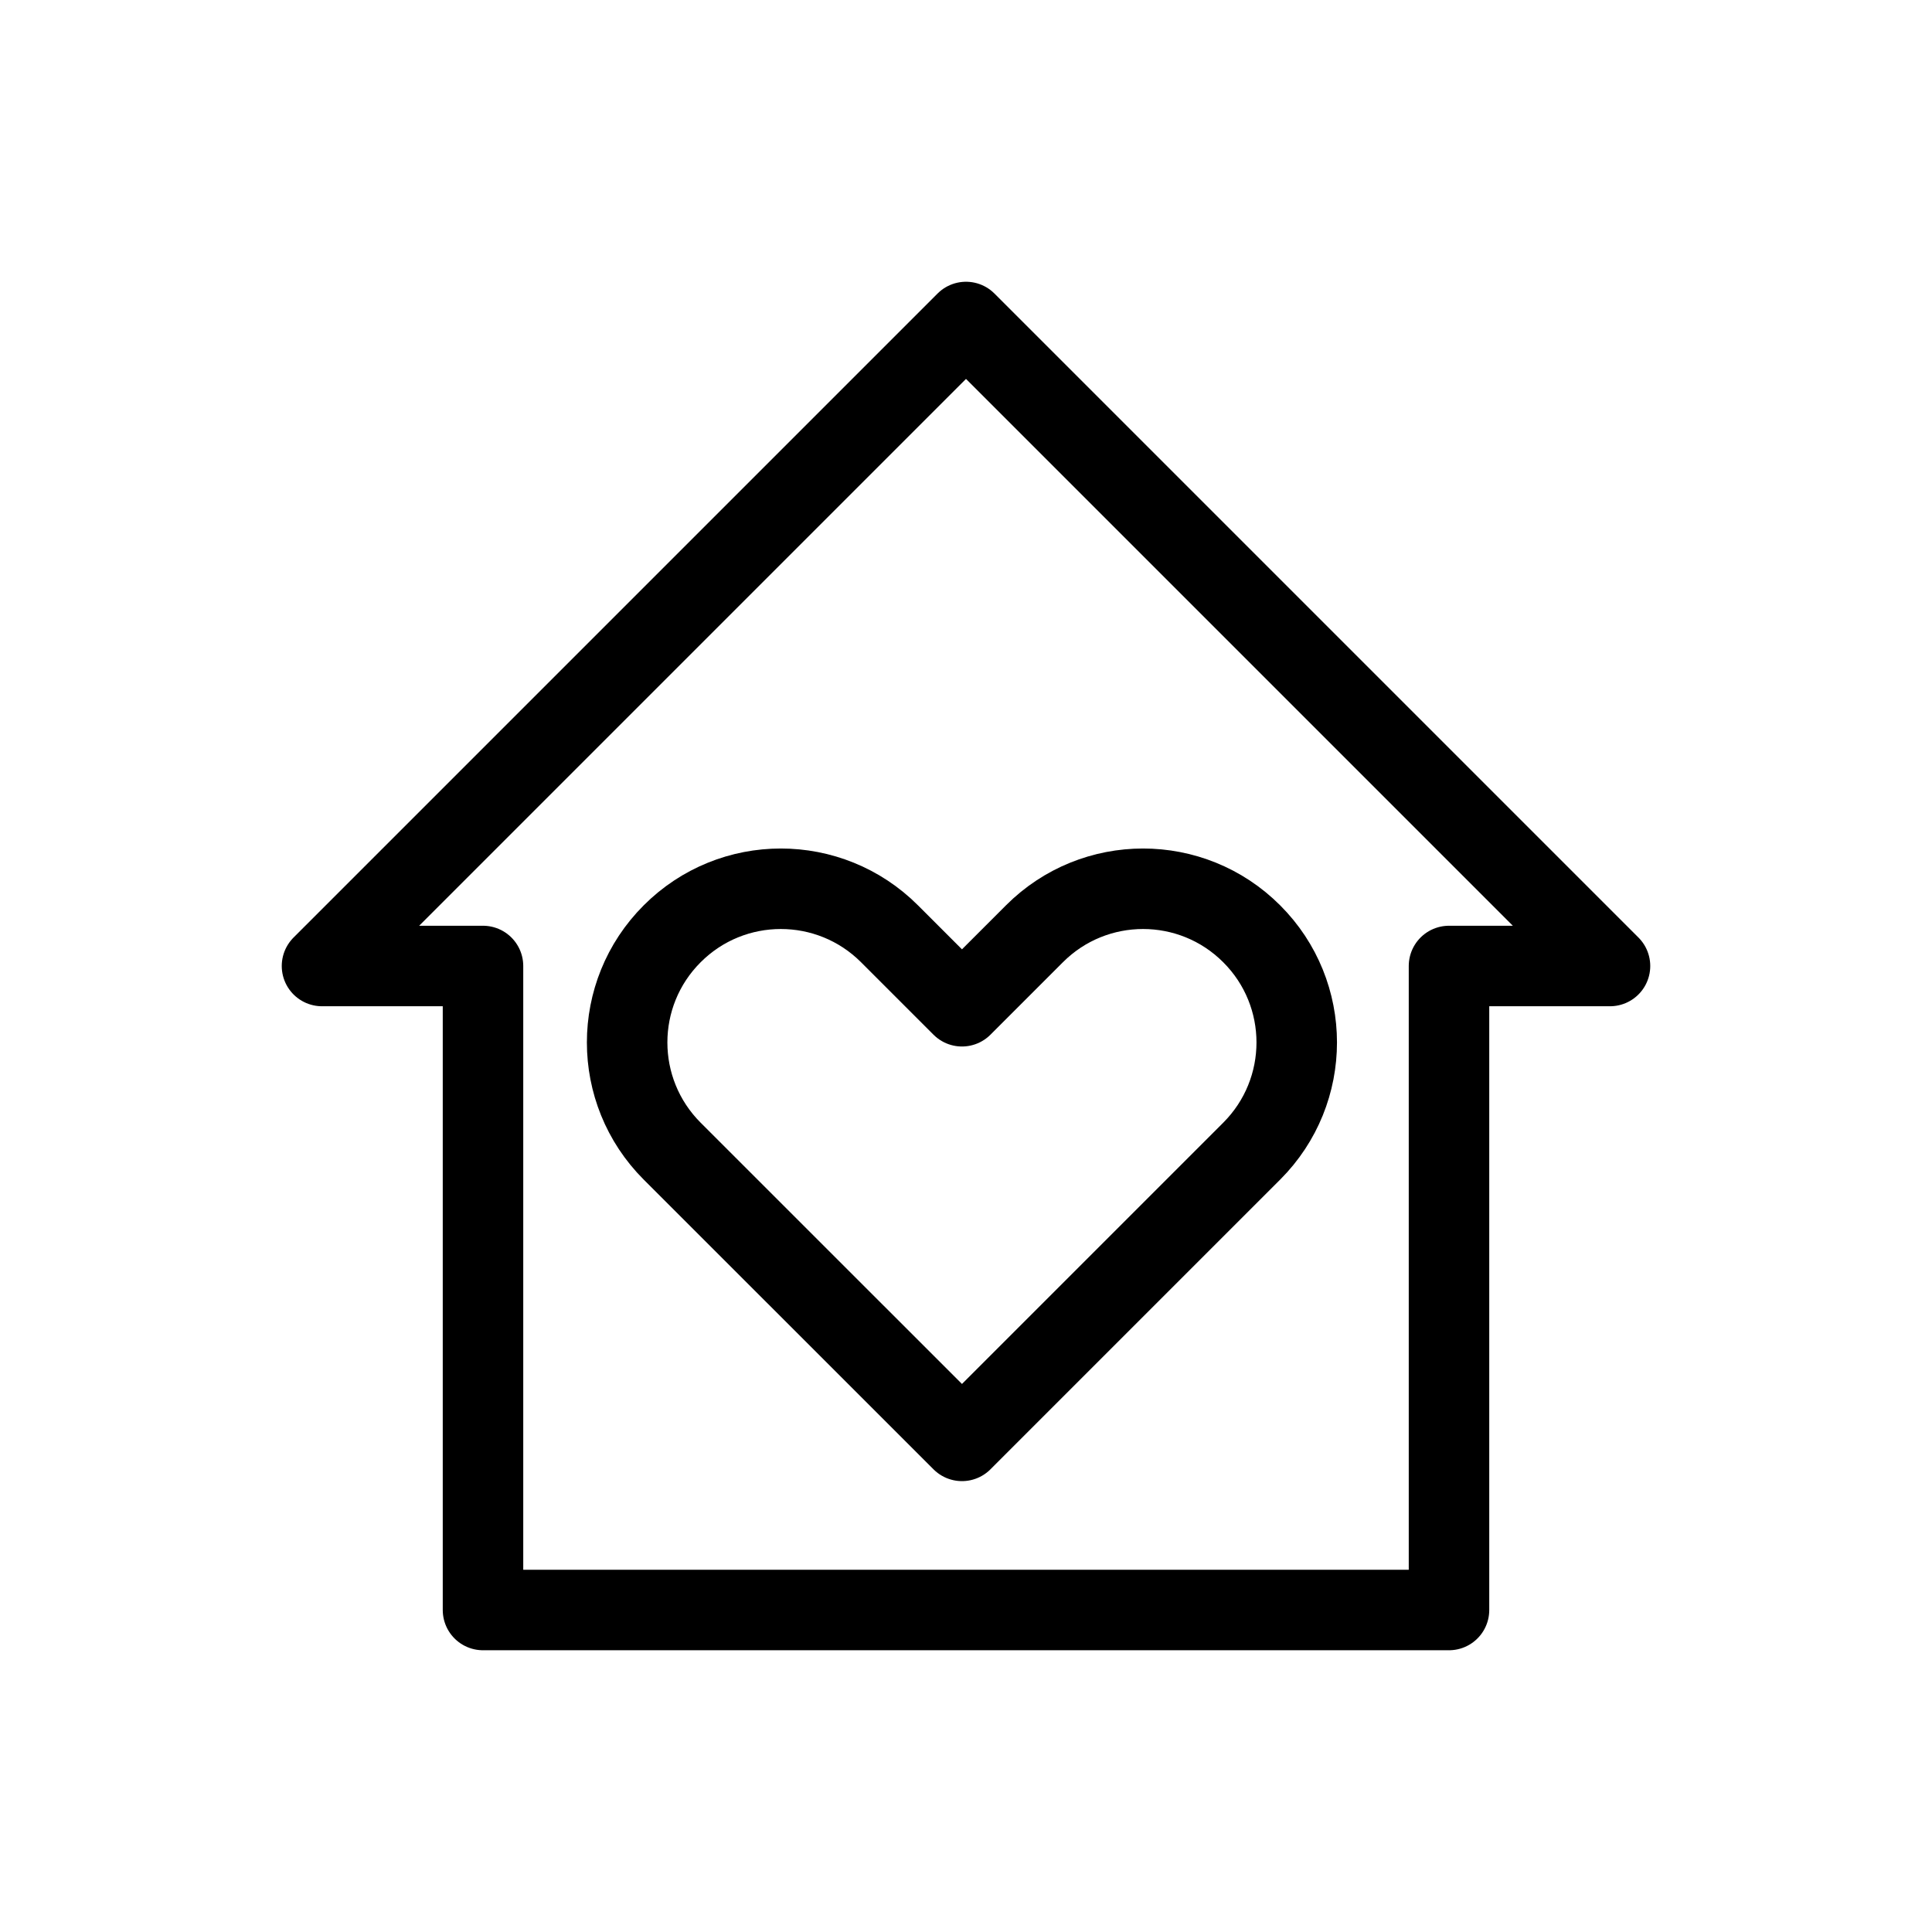 <svg width="24" height="24" viewBox="0 0 24 24" fill="none" xmlns="http://www.w3.org/2000/svg">
<path fill-rule="evenodd" clip-rule="evenodd" d="M4 12L12 4L20 12H18V20H6V12H4ZM8.35 11.6C7.604 12.345 7.604 13.554 8.35 14.3L11.95 17.899L15.549 14.3C16.295 13.554 16.295 12.345 15.549 11.6C14.804 10.854 13.595 10.854 12.85 11.6L11.95 12.5L11.05 11.6C10.304 10.854 9.095 10.854 8.35 11.6Z" stroke="black" stroke-linejoin="round"/>
</svg>
